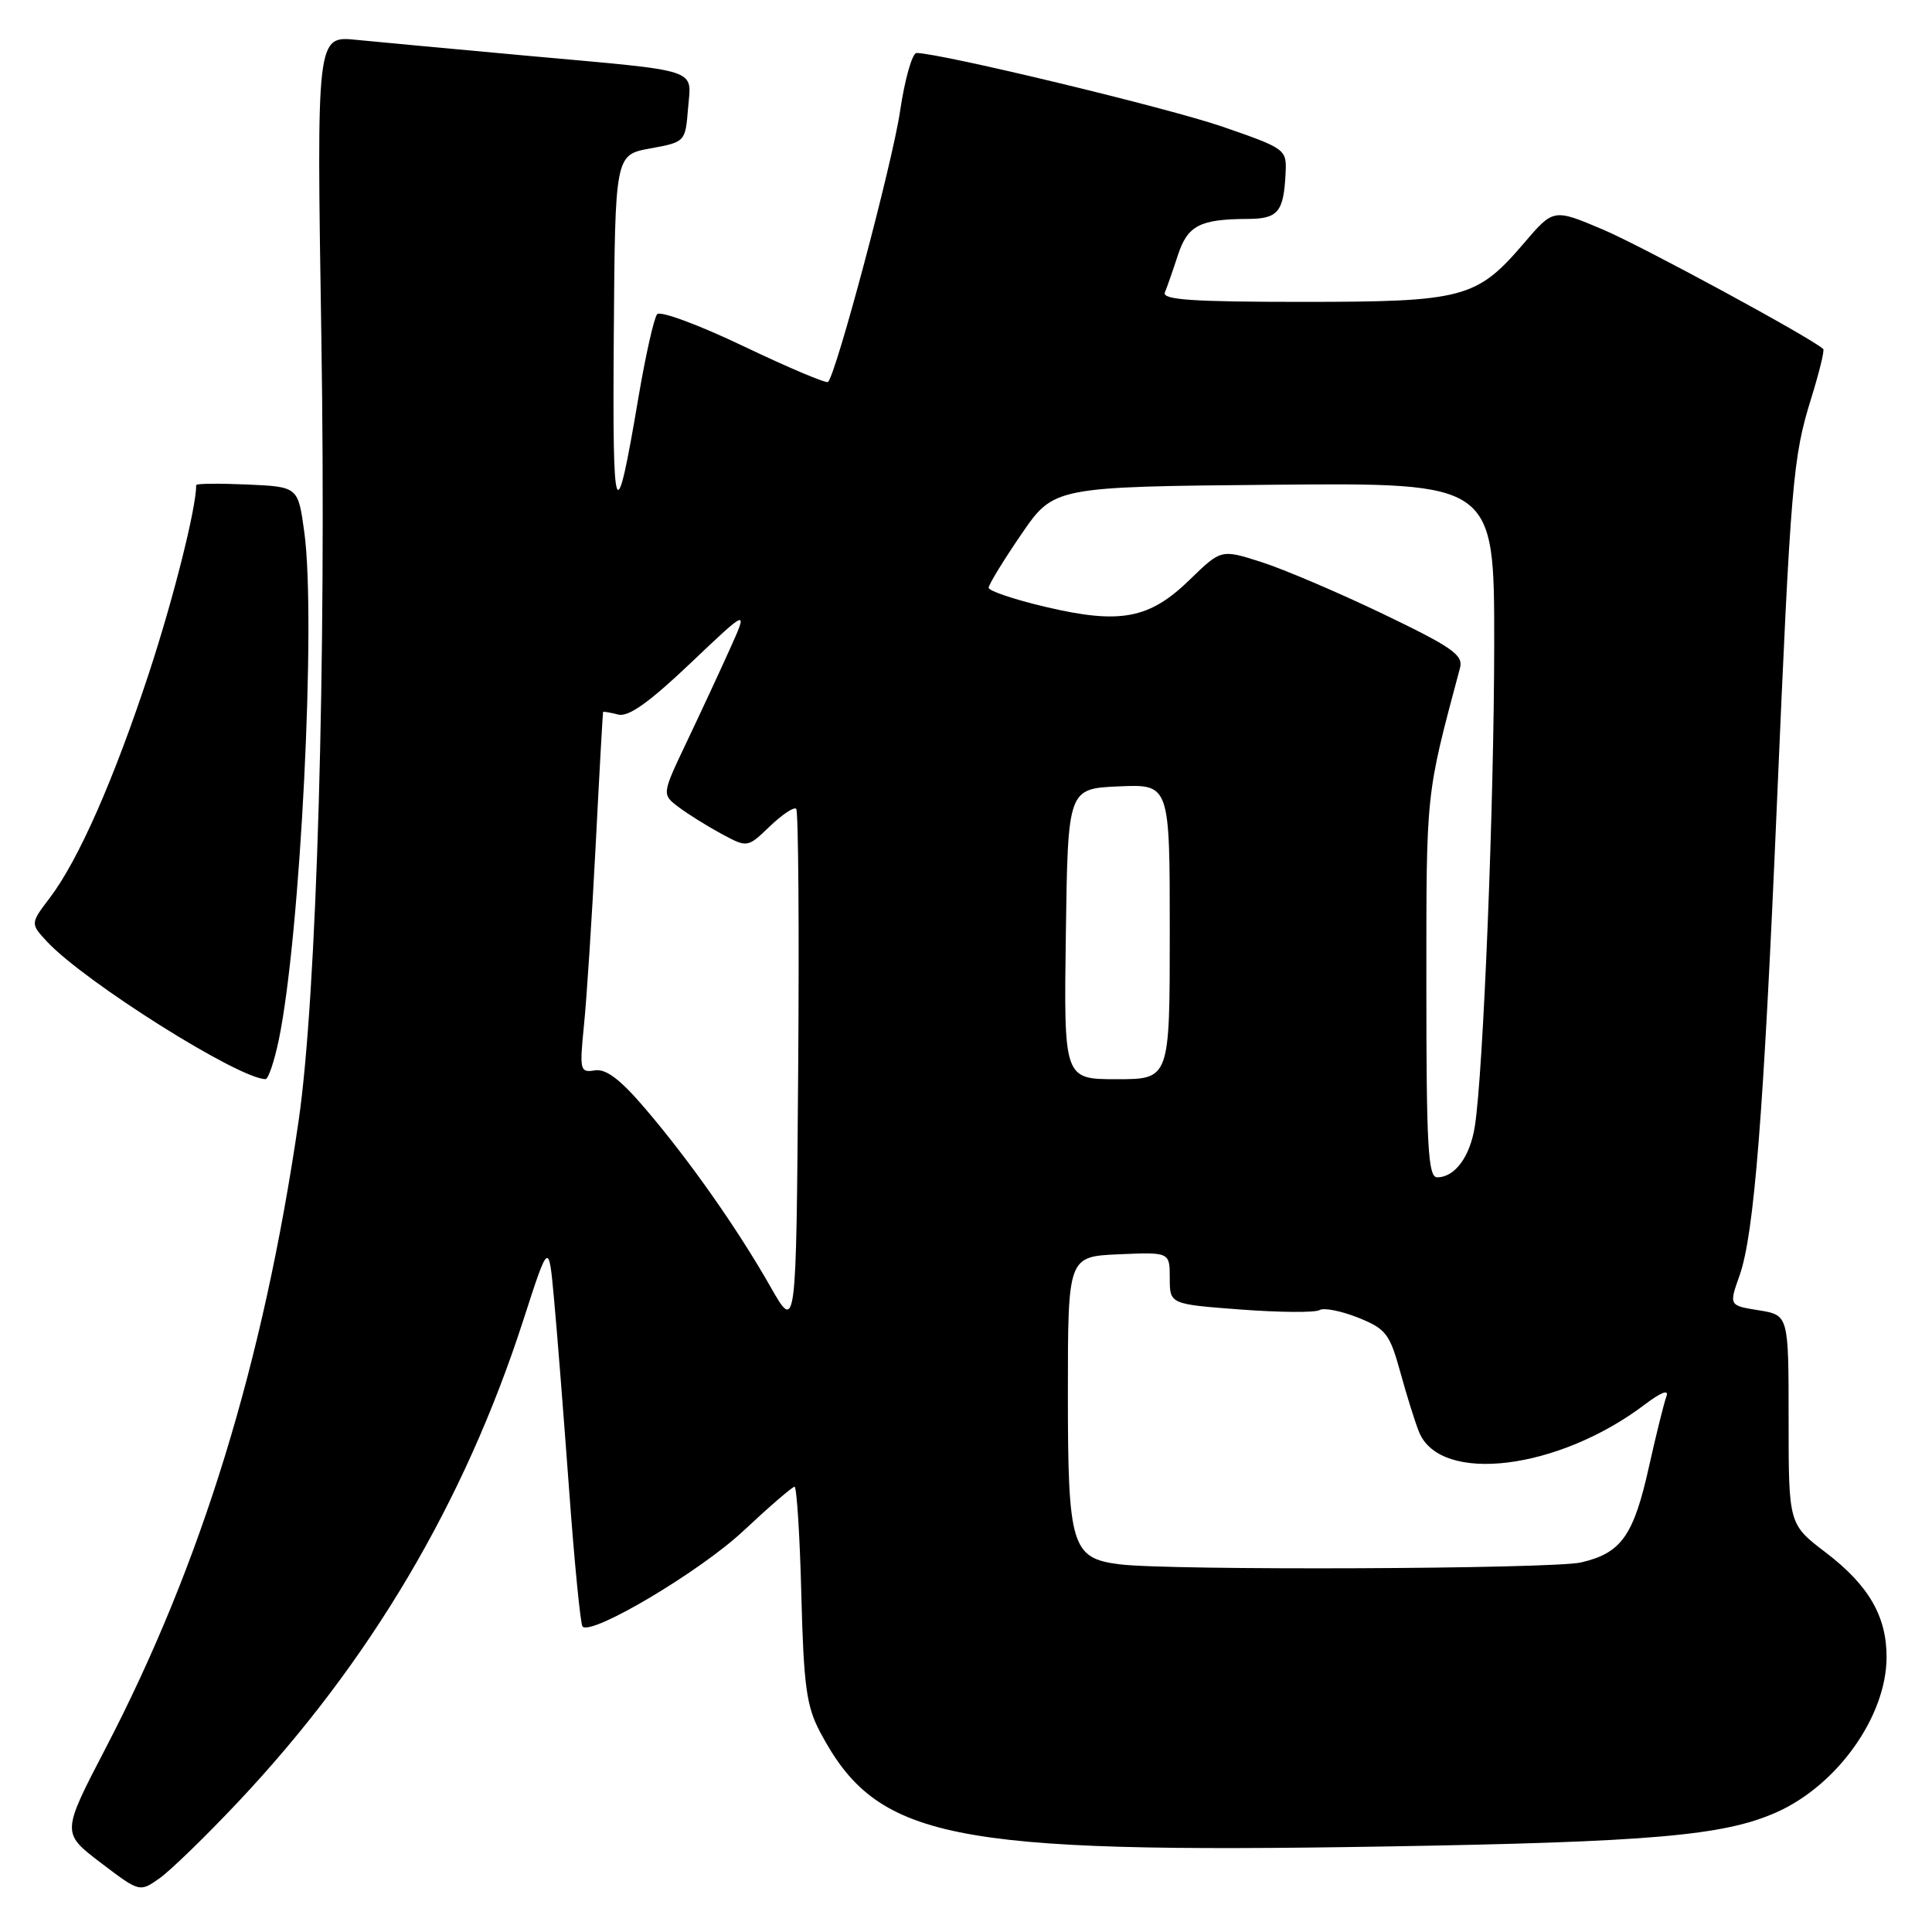 <?xml version="1.0" encoding="UTF-8" standalone="no"?>
<!DOCTYPE svg PUBLIC "-//W3C//DTD SVG 1.1//EN" "http://www.w3.org/Graphics/SVG/1.1/DTD/svg11.dtd" >
<svg xmlns="http://www.w3.org/2000/svg" xmlns:xlink="http://www.w3.org/1999/xlink" version="1.1" viewBox="0 0 256 256">
 <g >
 <path fill="currentColor"
d=" M 31.55 238.77 C 49.02 220.22 61.53 199.09 69.35 174.90 C 72.71 164.50 72.71 164.50 73.40 172.00 C 73.79 176.12 74.68 187.49 75.40 197.27 C 76.11 207.04 76.92 215.25 77.19 215.53 C 78.42 216.75 92.74 208.24 98.46 202.89 C 101.92 199.65 104.99 197.00 105.28 197.00 C 105.57 197.00 105.98 203.41 106.18 211.25 C 106.49 223.41 106.86 226.09 108.67 229.51 C 116.22 243.75 125.53 245.63 183.50 244.67 C 218.78 244.08 228.44 243.24 235.39 240.14 C 243.46 236.55 249.93 227.45 249.98 219.65 C 250.01 214.19 247.63 210.08 241.94 205.73 C 237.00 201.97 237.00 201.97 237.00 188.11 C 237.00 174.26 237.00 174.26 233.05 173.62 C 229.09 172.99 229.09 172.99 230.51 168.98 C 232.43 163.52 233.68 147.81 235.45 106.50 C 237.29 63.80 237.56 60.61 239.99 52.79 C 241.05 49.38 241.77 46.44 241.59 46.25 C 240.23 44.90 217.70 32.67 212.43 30.43 C 205.85 27.64 205.85 27.64 201.96 32.19 C 195.66 39.55 193.97 40.00 172.52 40.00 C 157.96 40.00 153.95 39.72 154.35 38.75 C 154.64 38.06 155.41 35.85 156.07 33.83 C 157.36 29.88 158.98 29.04 165.28 29.01 C 169.37 29.00 170.10 28.11 170.35 22.88 C 170.50 19.79 170.33 19.67 162.00 16.79 C 154.83 14.31 124.77 7.07 121.45 7.02 C 120.88 7.01 119.89 10.49 119.26 14.75 C 118.26 21.56 110.82 49.51 109.72 50.61 C 109.49 50.84 104.48 48.72 98.57 45.90 C 92.67 43.07 87.49 41.16 87.08 41.63 C 86.66 42.11 85.55 47.06 84.60 52.64 C 81.56 70.63 81.14 69.61 81.33 44.51 C 81.50 20.52 81.50 20.52 86.16 19.67 C 90.80 18.82 90.81 18.80 91.17 14.37 C 91.60 8.98 93.18 9.50 70.00 7.40 C 60.38 6.52 50.13 5.57 47.22 5.28 C 41.95 4.75 41.95 4.75 42.58 44.62 C 43.26 87.76 41.98 131.96 39.57 148.50 C 34.88 180.67 26.71 207.21 13.98 231.68 C 8.16 242.87 8.16 242.87 13.33 246.81 C 18.50 250.74 18.50 250.74 21.13 248.89 C 22.58 247.87 27.26 243.32 31.55 238.77 Z  M 36.95 137.75 C 39.81 123.91 41.91 82.11 40.32 70.50 C 39.50 64.50 39.50 64.50 32.75 64.20 C 29.04 64.04 26.00 64.07 26.00 64.27 C 26.00 67.31 23.03 79.14 19.80 89.00 C 15.12 103.24 10.41 113.94 6.62 118.94 C 4.01 122.38 4.01 122.38 6.25 124.79 C 11.25 130.13 31.59 142.94 35.18 142.99 C 35.55 143.00 36.35 140.64 36.95 137.75 Z  M 148.35 207.28 C 141.98 206.48 141.50 204.88 141.50 184.65 C 141.50 166.50 141.50 166.50 148.25 166.20 C 155.00 165.91 155.00 165.91 155.00 169.36 C 155.00 172.81 155.00 172.81 164.41 173.52 C 169.59 173.91 174.29 173.94 174.85 173.59 C 175.41 173.25 177.70 173.70 179.94 174.59 C 183.65 176.08 184.14 176.71 185.56 181.86 C 186.41 184.96 187.53 188.52 188.04 189.77 C 190.89 196.69 206.47 194.79 217.94 186.11 C 220.11 184.47 221.17 184.06 220.81 185.02 C 220.50 185.86 219.46 190.03 218.51 194.29 C 216.47 203.49 214.84 205.79 209.50 207.03 C 205.70 207.91 155.00 208.12 148.35 207.28 Z  M 102.09 170.50 C 97.73 162.83 91.34 153.73 85.49 146.89 C 82.19 143.02 80.30 141.59 78.82 141.83 C 76.85 142.15 76.78 141.85 77.38 135.83 C 77.74 132.35 78.43 121.62 78.93 112.00 C 79.42 102.38 79.87 94.43 79.91 94.34 C 79.96 94.26 80.86 94.41 81.90 94.68 C 83.26 95.04 85.98 93.11 91.48 87.89 C 99.15 80.60 99.15 80.60 96.69 86.05 C 95.34 89.05 92.76 94.60 90.96 98.38 C 87.69 105.26 87.69 105.26 89.93 106.95 C 91.16 107.88 93.72 109.47 95.60 110.49 C 99.04 112.34 99.04 112.34 102.01 109.49 C 103.64 107.93 105.21 106.88 105.50 107.17 C 105.79 107.46 105.91 123.17 105.76 142.10 C 105.50 176.50 105.50 176.50 102.09 170.50 Z  M 189.00 130.66 C 189.00 104.55 188.88 105.65 193.46 88.50 C 193.91 86.79 192.44 85.76 183.24 81.34 C 177.34 78.51 170.09 75.42 167.15 74.48 C 161.81 72.77 161.81 72.77 157.65 76.81 C 152.30 82.02 148.45 82.75 138.56 80.42 C 134.40 79.44 131.00 78.30 131.00 77.88 C 131.00 77.47 132.94 74.29 135.32 70.81 C 139.64 64.50 139.64 64.50 168.82 64.23 C 198.00 63.97 198.00 63.97 197.99 85.23 C 197.98 106.46 196.55 142.13 195.42 149.27 C 194.78 153.29 192.77 156.00 190.43 156.00 C 189.23 156.00 189.00 151.95 189.00 130.66 Z  M 141.23 123.75 C 141.50 104.50 141.50 104.50 148.25 104.20 C 155.00 103.91 155.00 103.91 155.00 123.45 C 155.00 143.00 155.00 143.00 147.98 143.00 C 140.96 143.00 140.96 143.00 141.23 123.75 Z "/>
</g>
</svg>